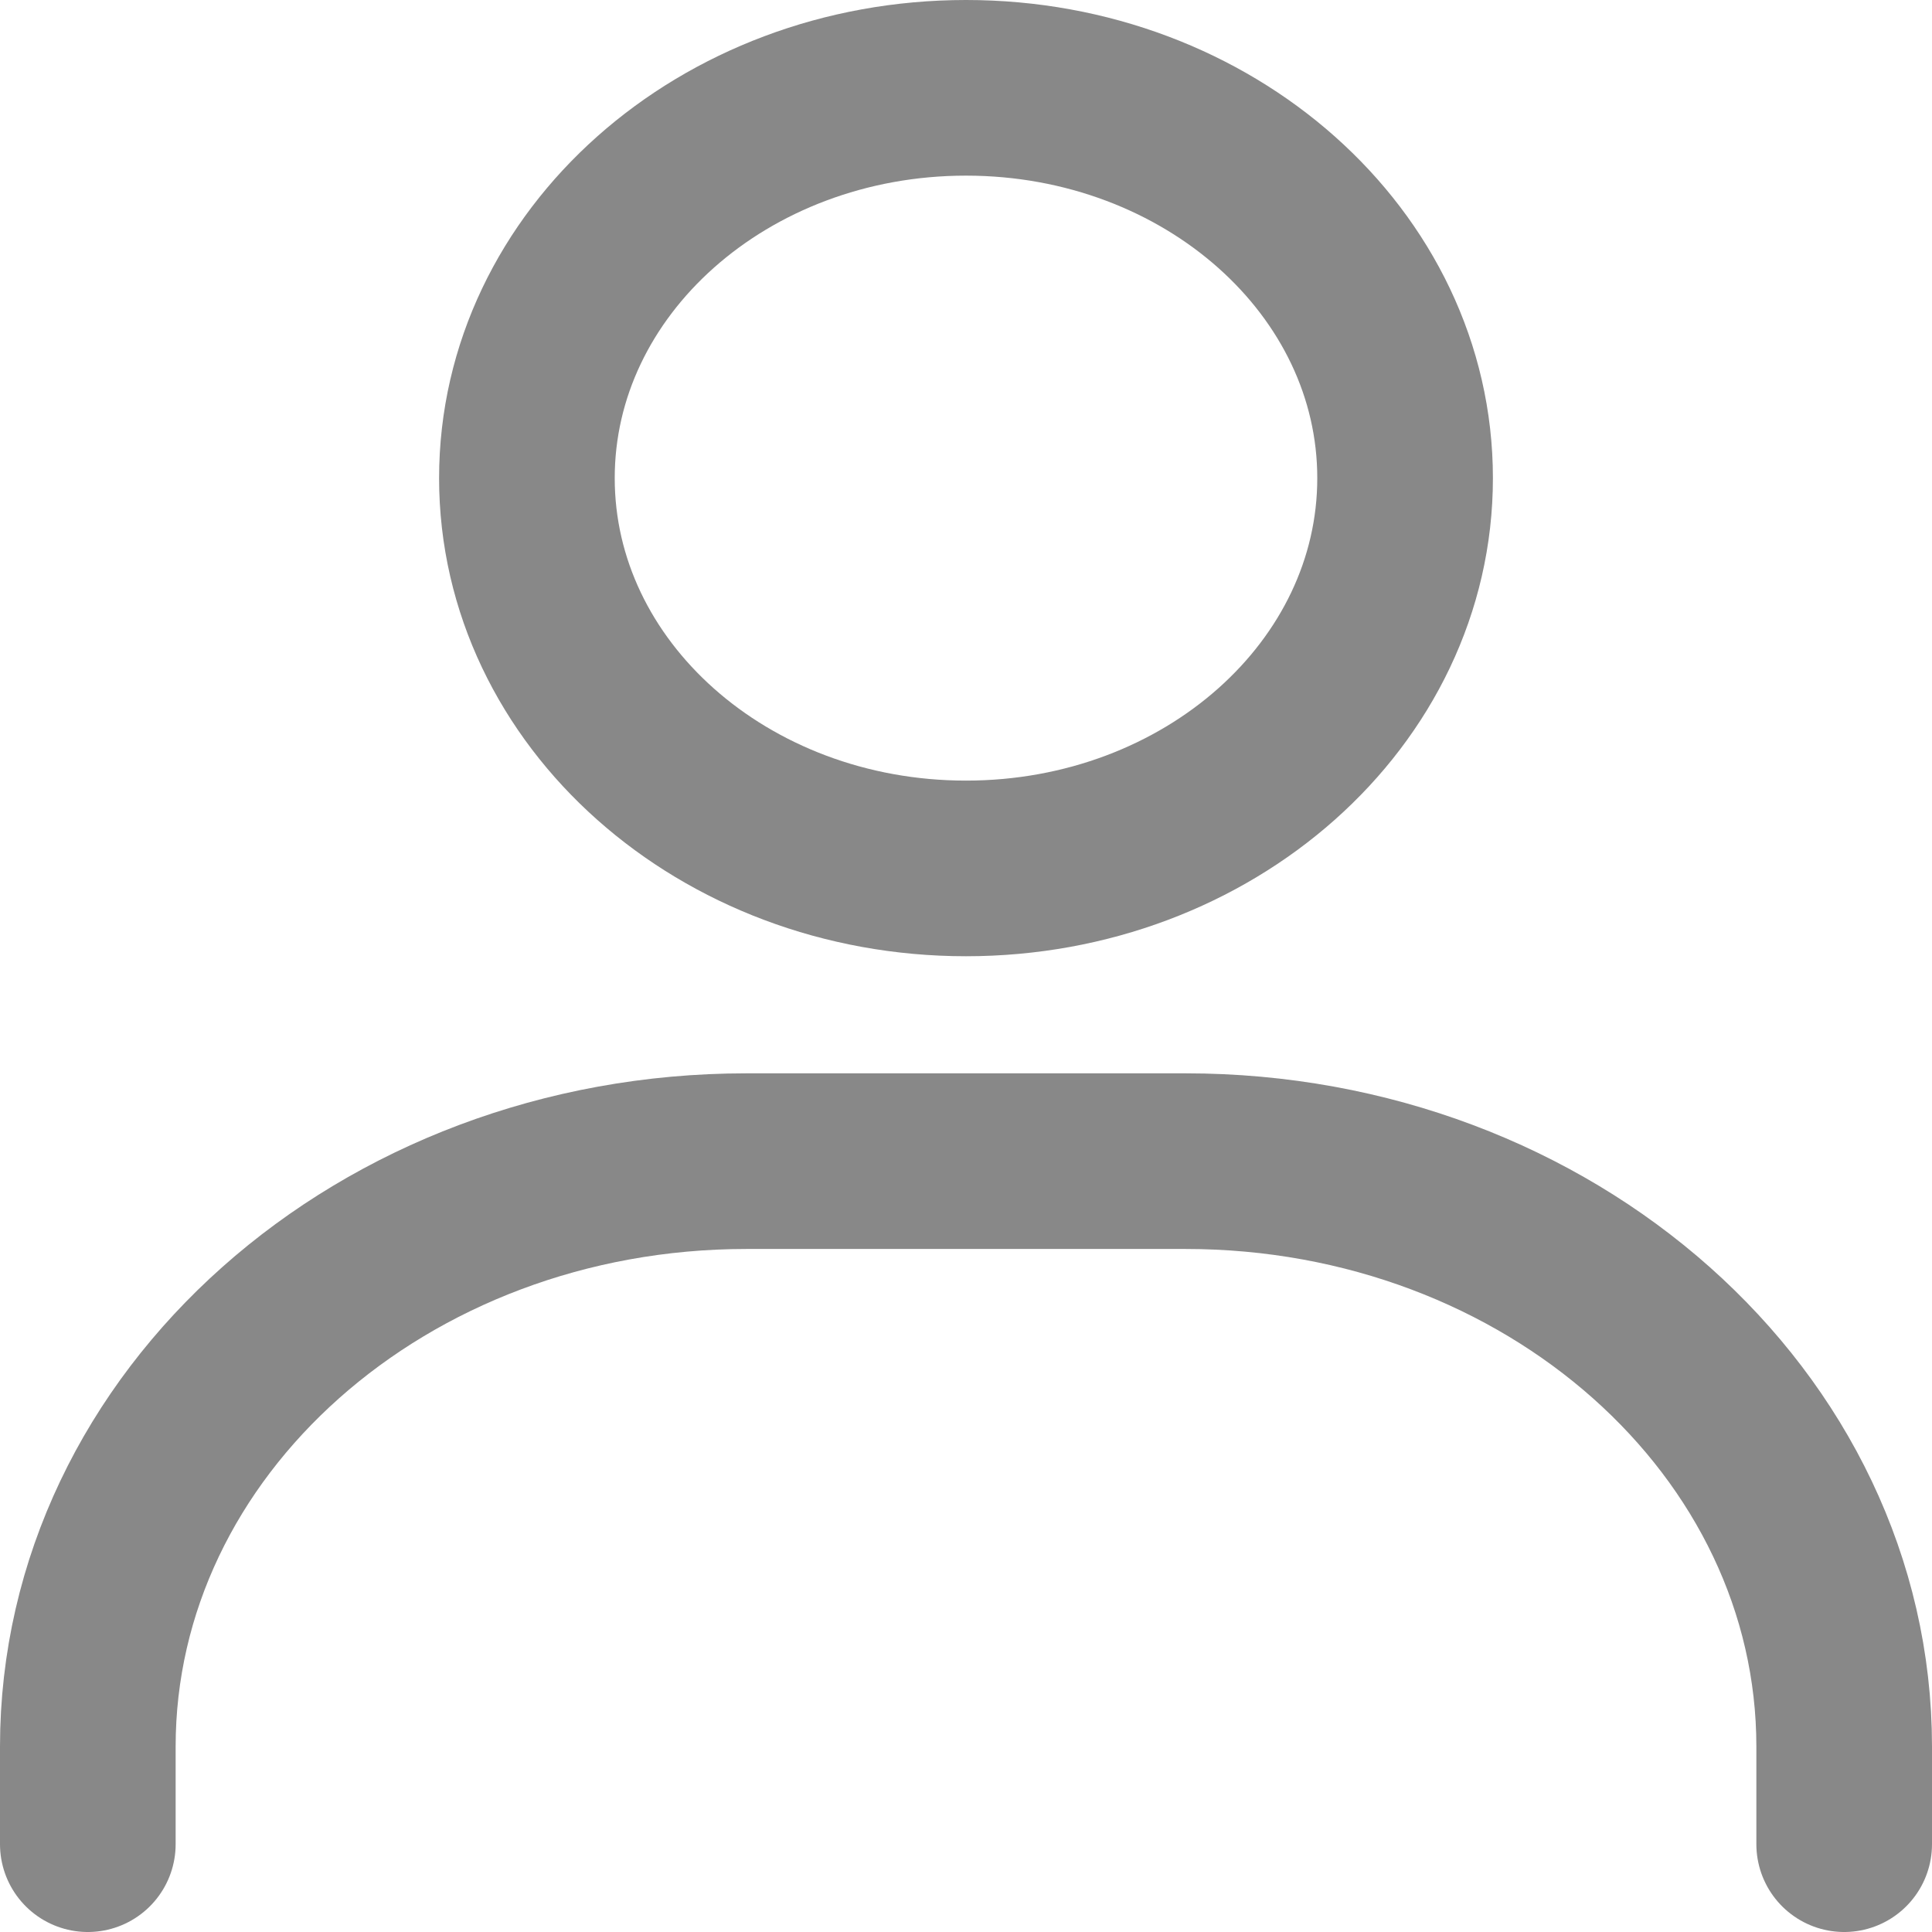 <svg width="220" height="220" viewBox="0 0 220 220" fill="none" xmlns="http://www.w3.org/2000/svg">
<path d="M10 210V198.889C10 162.07 43.579 132.222 85 132.222H135C176.421 132.222 210 162.07 210 198.889V210" stroke="#888888" stroke-width="20" stroke-linecap="round"/>
<path d="M110 98.889C82.386 98.889 60 78.99 60 54.444C60 29.898 82.386 10 110 10C137.614 10 160 29.898 160 54.444C160 78.99 137.614 98.889 110 98.889Z" stroke="#888888" stroke-width="20" stroke-linecap="round"/>
</svg>
